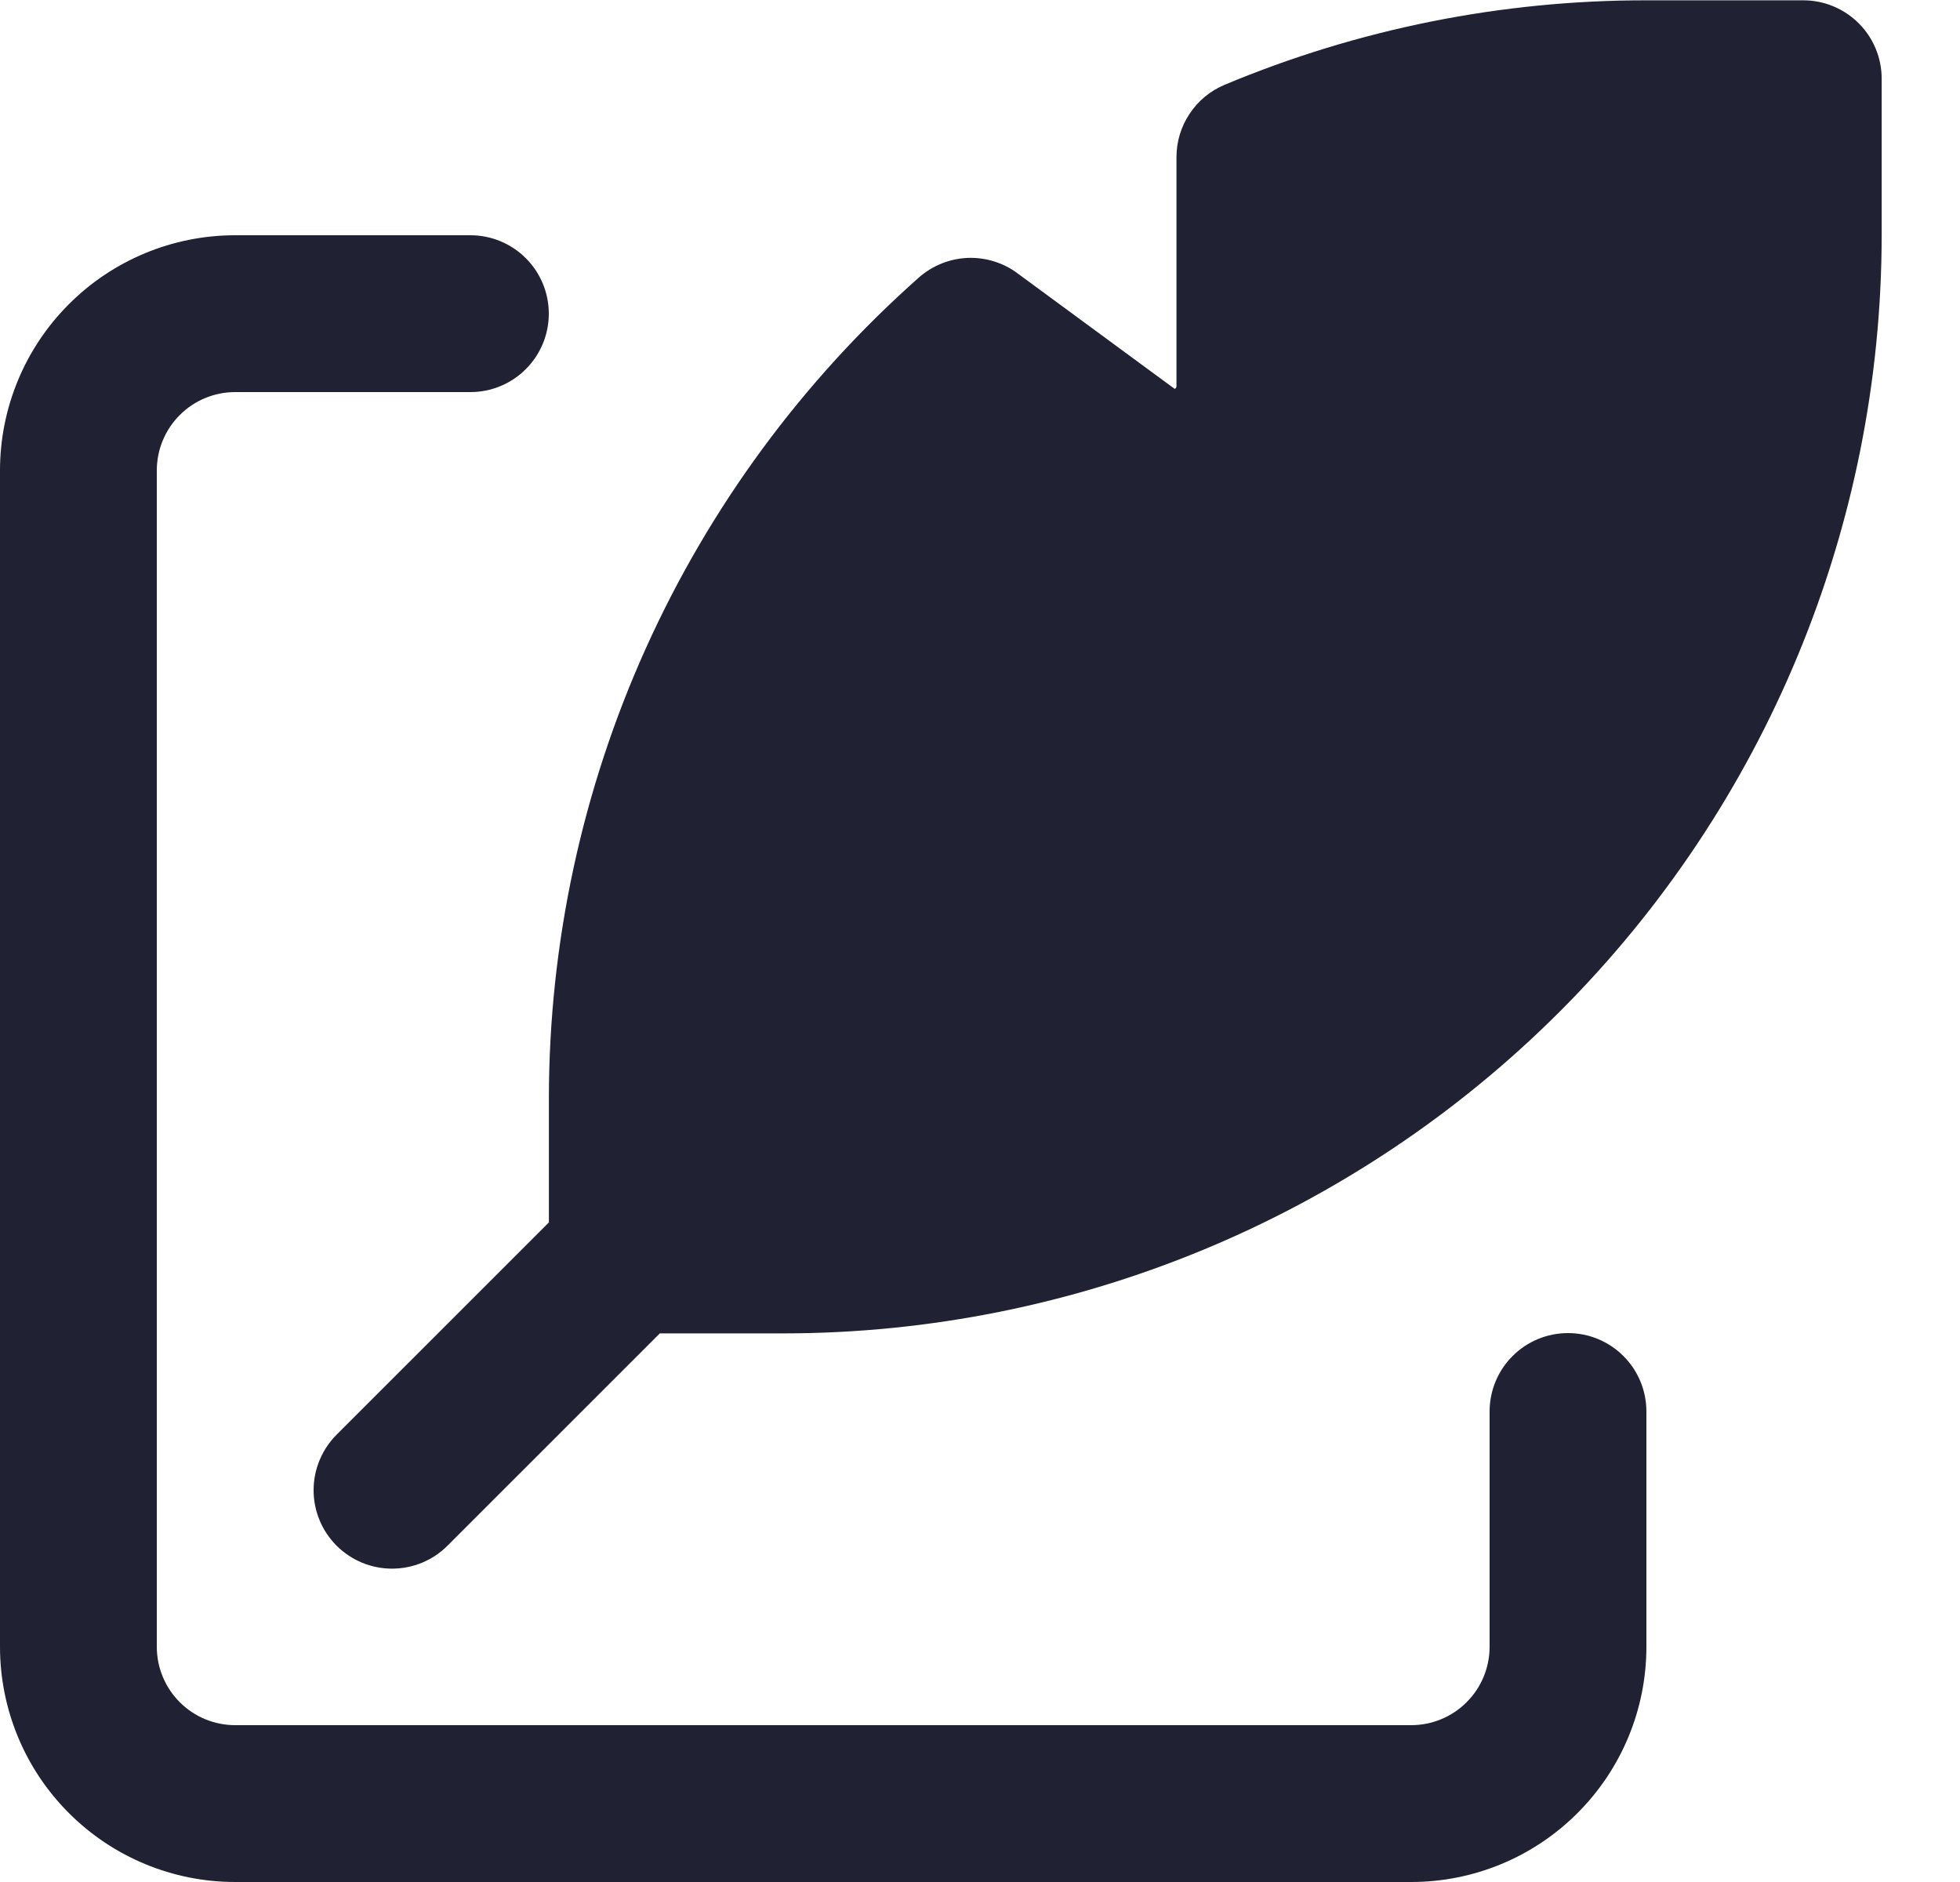 <svg width="25" height="24" viewBox="0 0 25 24" fill="none" xmlns="http://www.w3.org/2000/svg">
<path d="M3 24H18C18.796 24 19.559 23.684 20.121 23.121C20.684 22.559 21 21.796 21 21V18C21 17.735 20.895 17.48 20.707 17.293C20.52 17.105 20.265 17 20 17C19.735 17 19.48 17.105 19.293 17.293C19.105 17.48 19 17.735 19 18V21C19 21.265 18.895 21.52 18.707 21.707C18.52 21.895 18.265 22 18 22H3C2.735 22 2.48 21.895 2.293 21.707C2.105 21.52 2 21.265 2 21V6C2 5.735 2.105 5.48 2.293 5.293C2.48 5.105 2.735 5 3 5H6C6.265 5 6.52 4.895 6.707 4.707C6.895 4.52 7 4.265 7 4C7 3.735 6.895 3.48 6.707 3.293C6.52 3.105 6.265 3 6 3H3C2.204 3 1.441 3.316 0.879 3.879C0.316 4.441 0 5.204 0 6V21C0 21.796 0.316 22.559 0.879 23.121C1.441 23.684 2.204 24 3 24Z" fill="#212134"/>
<path d="M23.001 0.004C23.266 0.004 23.52 0.109 23.708 0.297C23.896 0.484 24.001 0.739 24.001 1.004L24.001 3.004C23.997 6.716 22.521 10.274 19.896 12.899C17.271 15.524 13.713 17 10.001 17.004L8.416 17.004L5.708 19.711C5.521 19.899 5.266 20.004 5.001 20.004C4.736 20.004 4.481 19.899 4.293 19.711C4.106 19.524 4 19.269 4 19.004C4 18.738 4.106 18.484 4.293 18.296L7.001 15.589L7.001 14.004C7.003 12.026 7.425 10.07 8.238 8.267C9.051 6.464 10.238 4.853 11.718 3.541C11.891 3.388 12.111 3.299 12.342 3.289C12.572 3.28 12.799 3.35 12.983 3.489L14.983 4.959C14.991 4.956 14.997 4.951 15.001 4.944C15.005 4.937 15.007 4.929 15.006 4.921L15.006 2.004C15.006 1.807 15.064 1.614 15.174 1.45C15.283 1.285 15.439 1.157 15.621 1.081C17.325 0.368 19.154 0.002 21.001 0.004L23.001 0.004Z" fill="#212134"/>
</svg>
